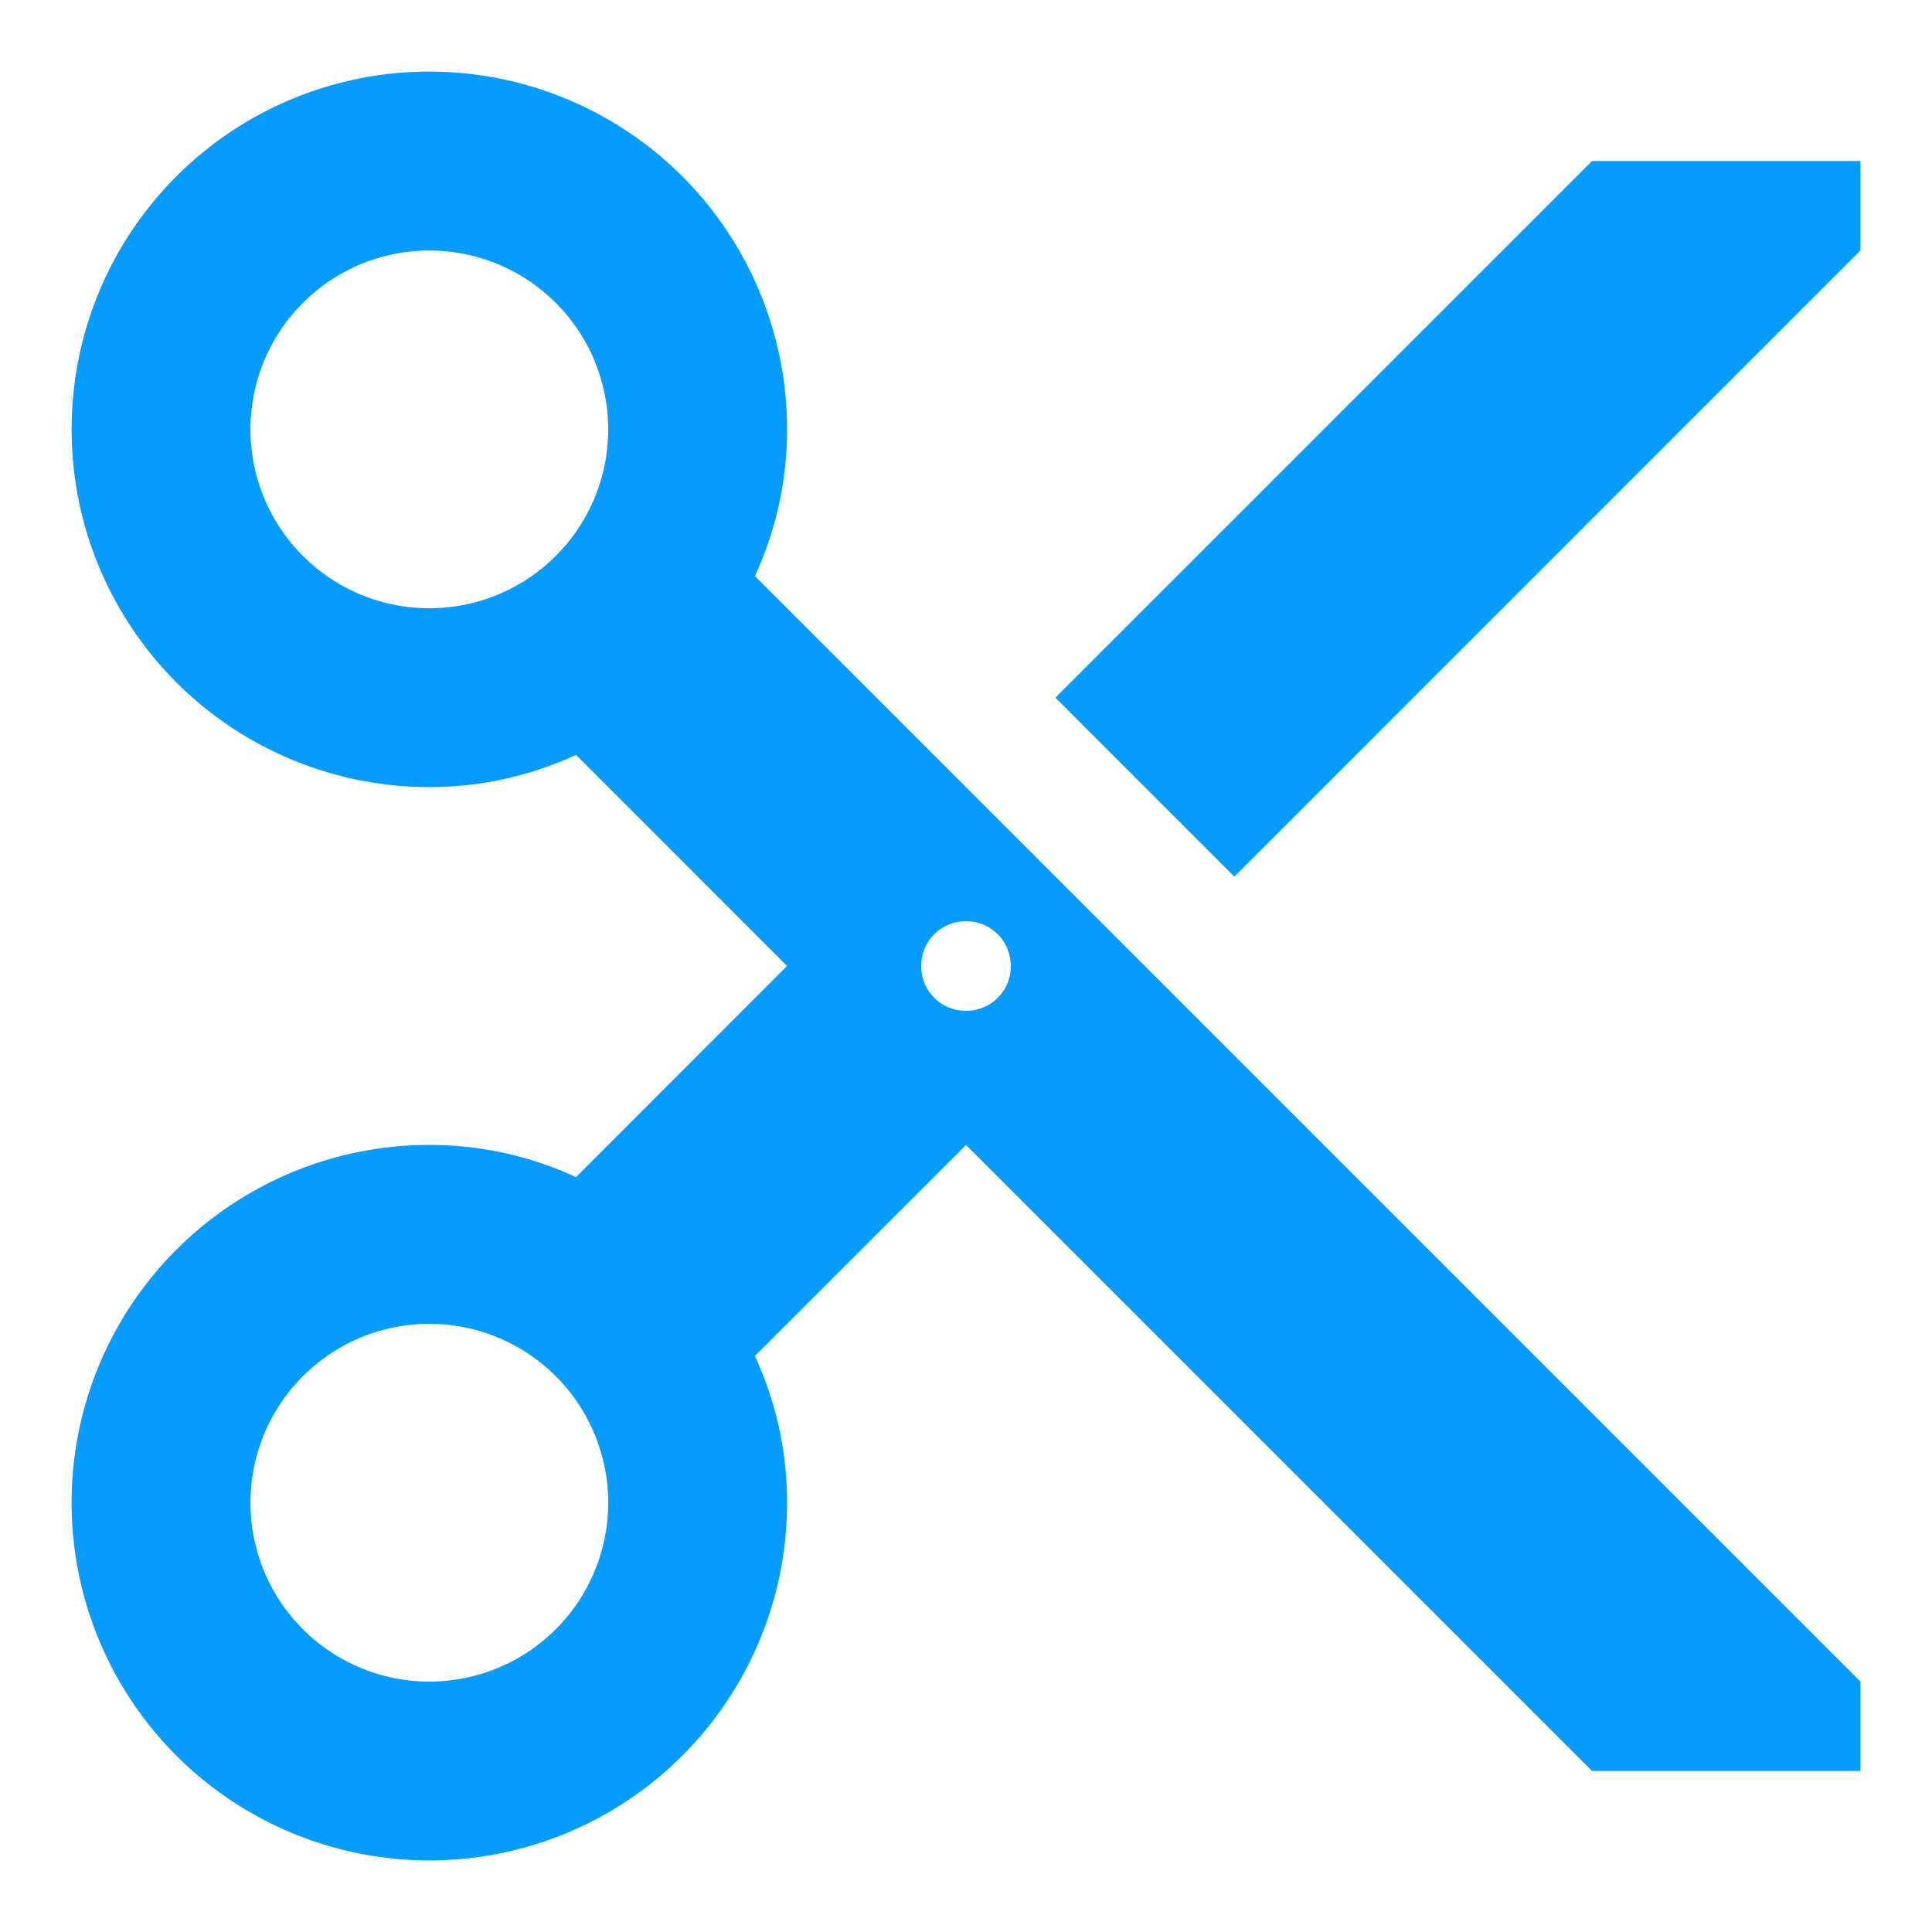<svg xmlns="http://www.w3.org/2000/svg" width="18" height="18" viewBox="0 0 18 18">
    <g fill="none" fill-rule="evenodd" transform="translate(-1 -1)">
        <path d="M0 0h20v20H0z"/>
        <ellipse cx="5" cy="15" rx="1.667" ry="1.667"/>
        <ellipse cx="10" cy="10" rx=".417" ry=".417"/>
        <circle cx="5" cy="5" r="1.667"/>
        <path fill="#059BFF" d="M8.033 6.367c.192-.417.3-.875.3-1.367a3.332 3.332 0 1 0-6.666 0A3.332 3.332 0 0 0 5 8.333c.492 0 .95-.108 1.367-.3L8.333 10l-1.966 1.967a3.247 3.247 0 0 0-1.367-.3 3.332 3.332 0 1 0 0 6.666A3.332 3.332 0 0 0 8.333 15c0-.492-.108-.95-.3-1.367L10 11.667l5.833 5.833h2.5v-.833l-10.3-10.3zM5 6.667a1.666 1.666 0 1 1 0-3.333 1.666 1.666 0 0 1 0 3.333zm0 10a1.666 1.666 0 1 1 0-3.333 1.666 1.666 0 0 1 0 3.333zm5-6.25A.413.413 0 0 1 9.583 10c0-.233.184-.417.417-.417.233 0 .417.184.417.417a.413.413 0 0 1-.417.417zM15.833 2.5l-5 5L12.5 9.167l5.833-5.834V2.5h-2.5z"/>
    </g>
</svg>
